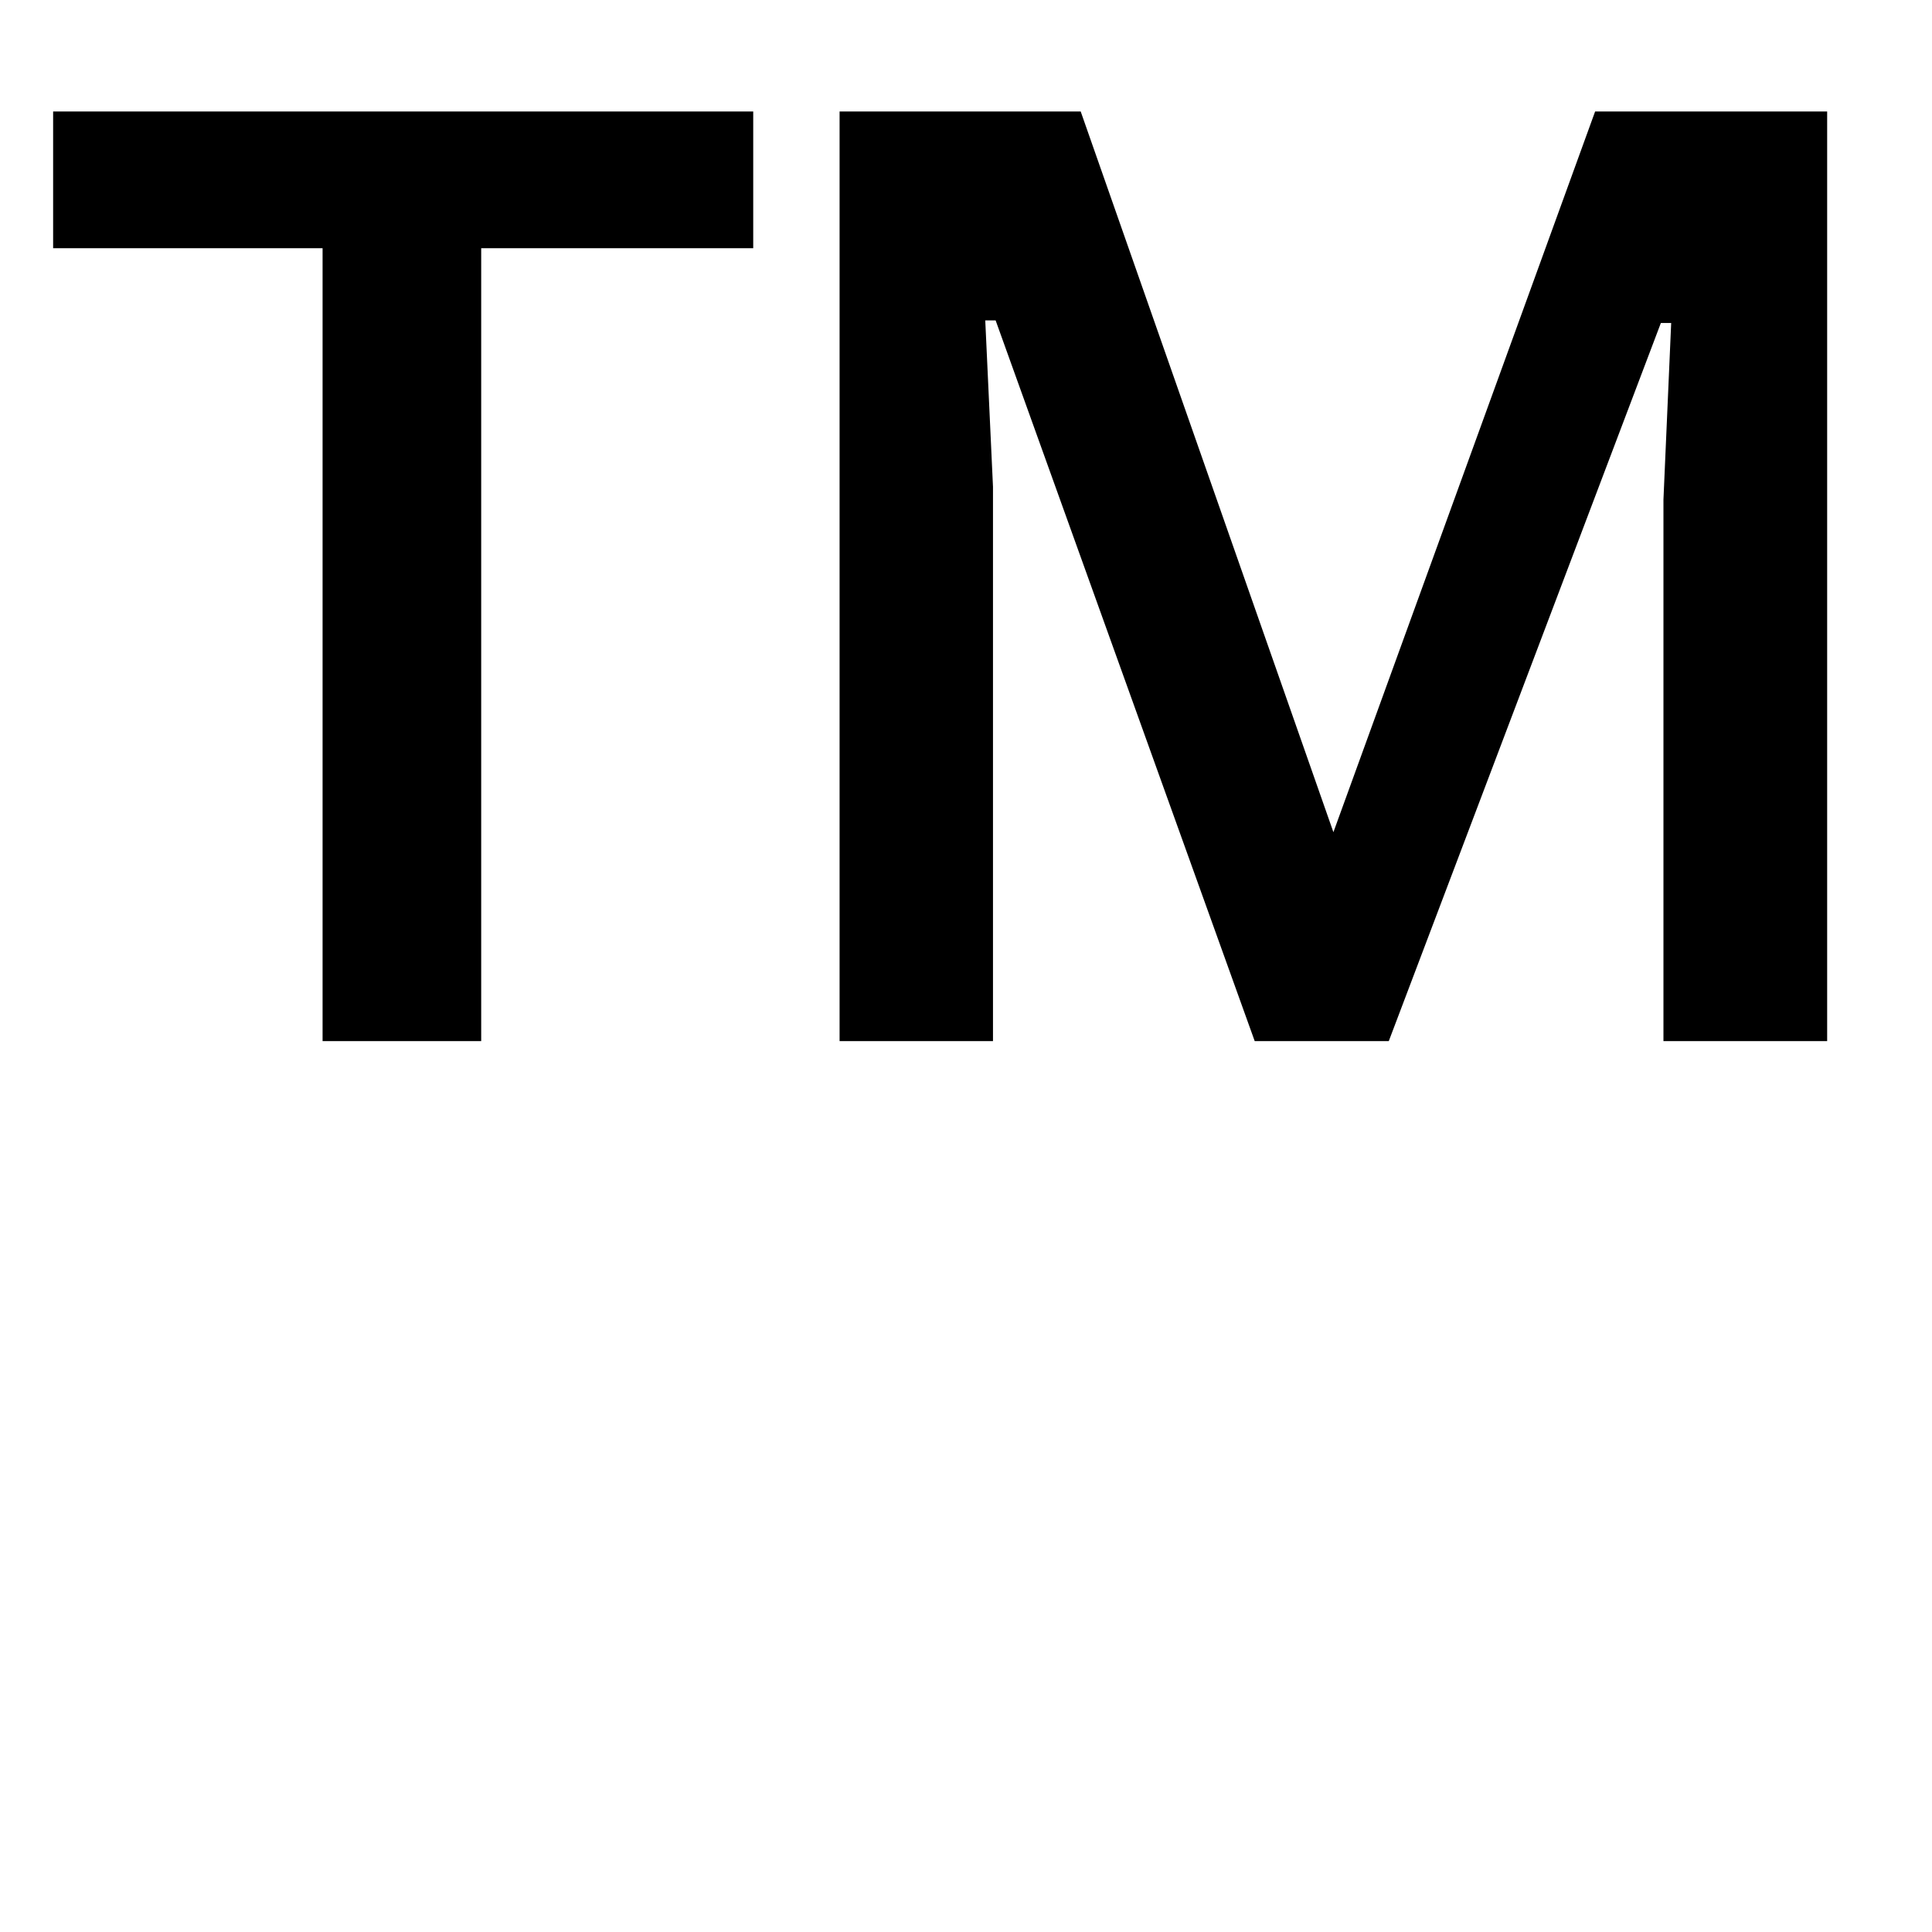 <svg width="30" height="30" viewBox="0 0 30 30" fill="none" xmlns="http://www.w3.org/2000/svg">
<rect x="0" y="0" width="30" height="30" fill="#808080" stroke="none"/>
<g clip-path="url(#clip0)">
<rect width="30" height="30" fill="white"/>
<path d="M7.472 16.166H5.009V3.854H0.825V1.731H11.696V3.854H7.472V16.166ZM19.483 16.166L15.46 4.975H15.299L15.419 7.557V16.166H13.037V1.731H16.781L20.705 12.922L24.769 1.731H28.372V16.166H25.83V7.757L25.95 5.015H25.79L21.565 16.166H19.483Z" fill="black"/>
</g>
<defs>
<clipPath id="clip0">
<rect width="30" height="30" fill="white"/>
</clipPath>
</defs>
</svg>
